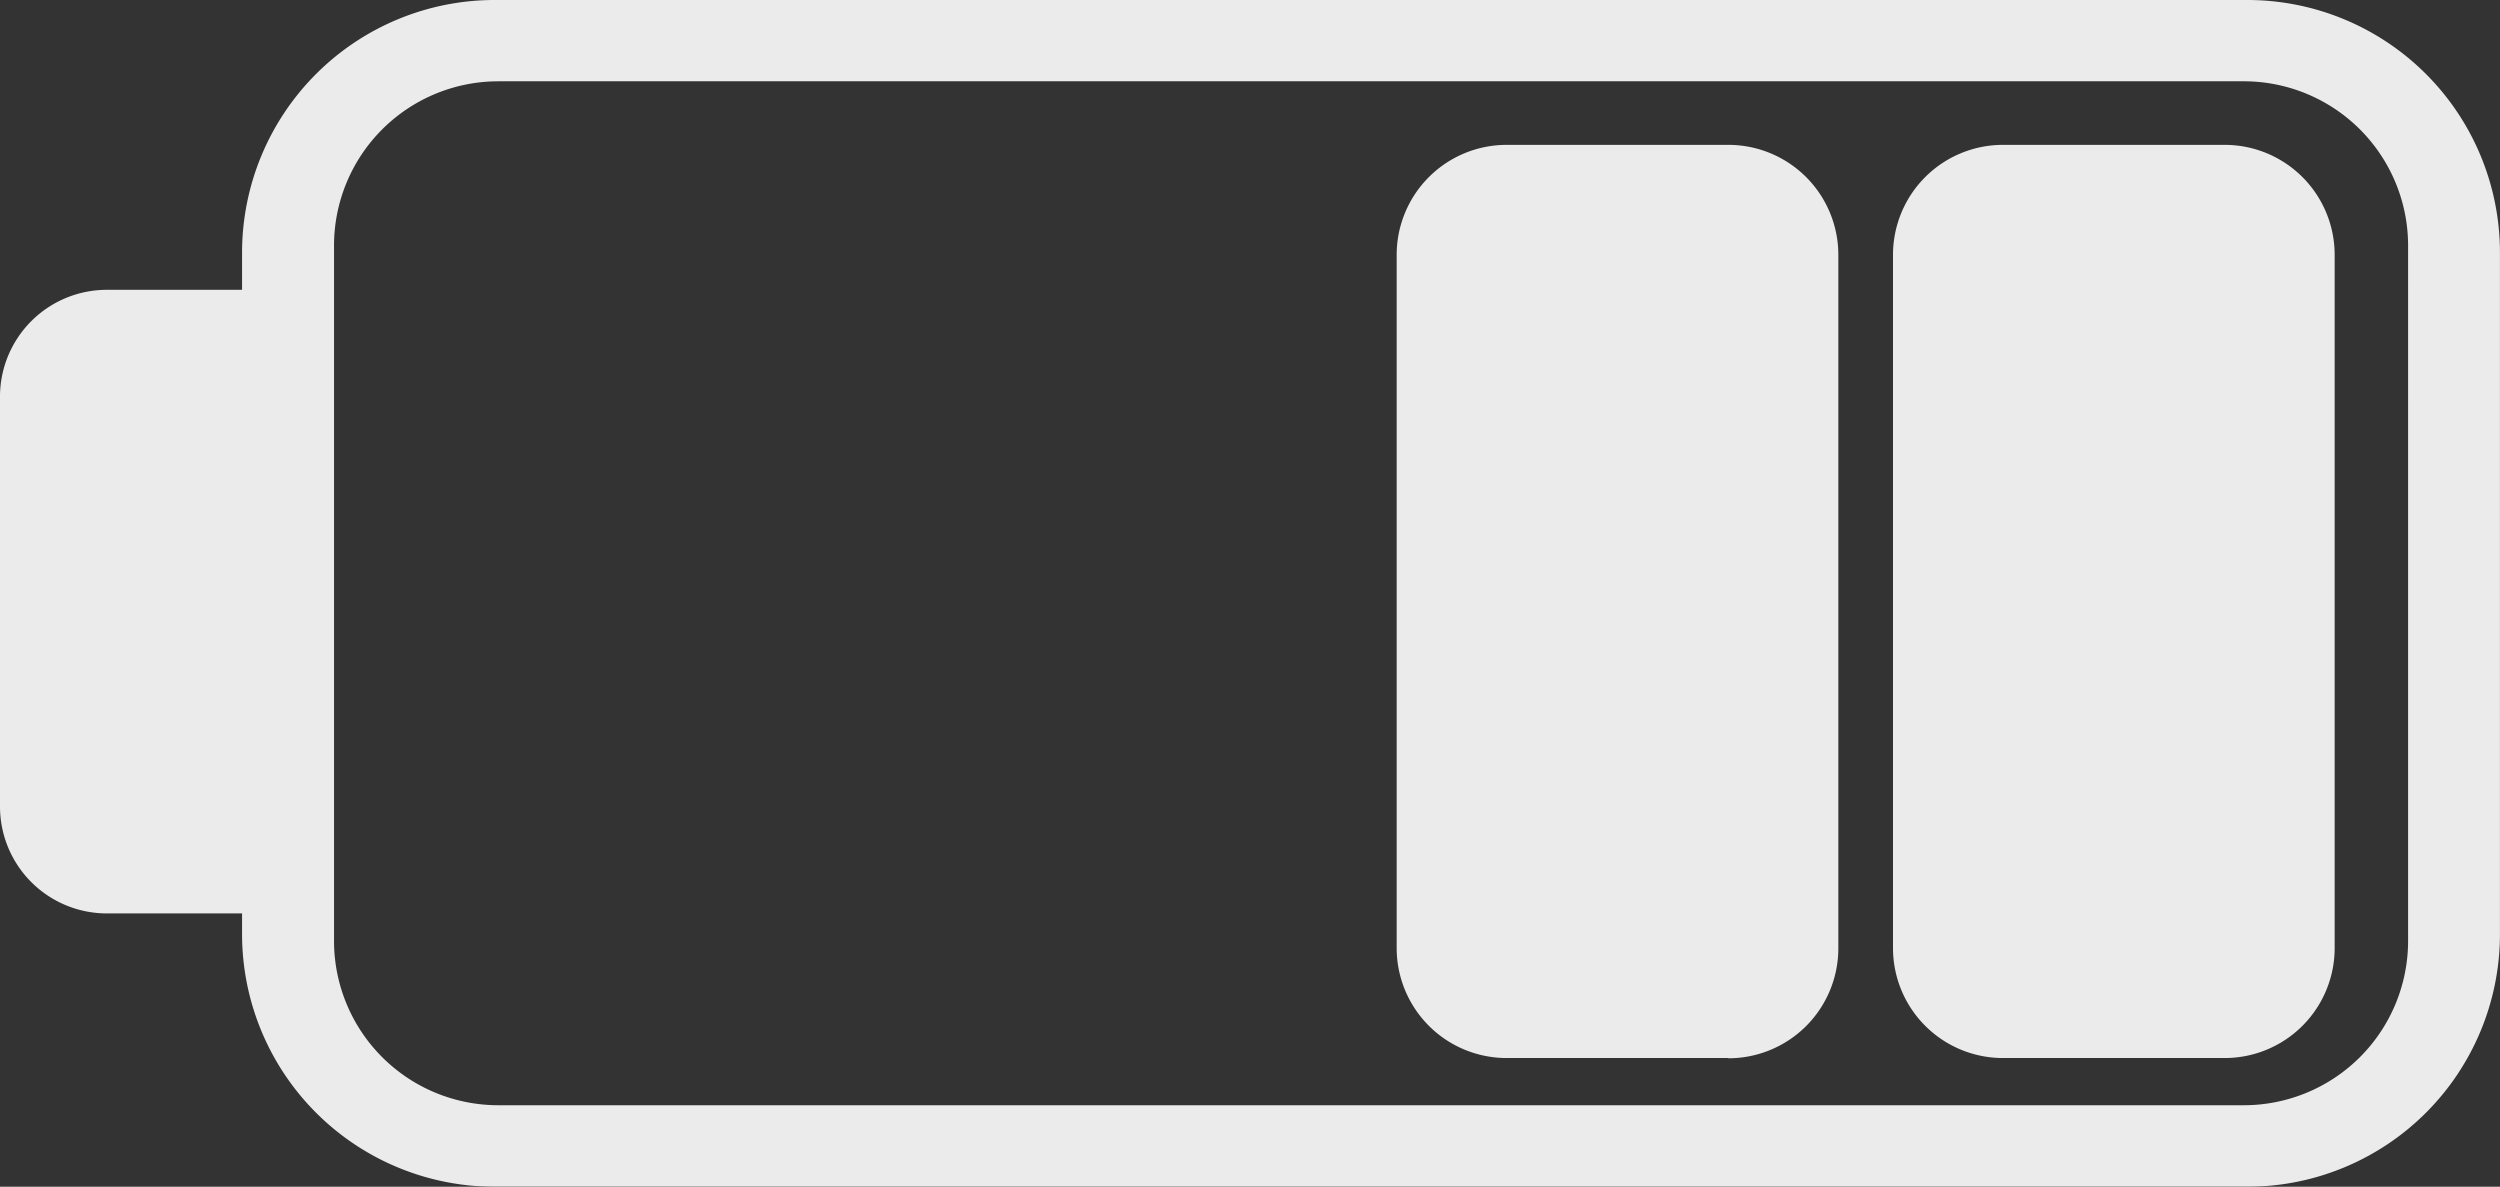 <svg id="Batt_2of4" data-name="Batt 2of4" xmlns="http://www.w3.org/2000/svg" xmlns:xlink="http://www.w3.org/1999/xlink" width="50.894" height="24.159" viewBox="0 0 50.894 24.159">
  <rect x="0" y="0" width="50.894" height="24.159" fill="#333333" stroke="none"/>
  <defs>
    <clipPath id="clip-path">
      <rect id="Rectangle_65" data-name="Rectangle 65" width="50.893" height="24.159" fill="#fff"/>
    </clipPath>
  </defs>
  <g id="Group_184" data-name="Group 184" opacity="0.9">
    <g id="Group_38" data-name="Group 38" clip-path="url(#clip-path)">
      <path id="Path_23" data-name="Path 23" d="M45.75,0H10.071A5.143,5.143,0,0,0,4.928,5.143V5.9H2.176A2.176,2.176,0,0,0,0,8.075v8.344a2.176,2.176,0,0,0,2.176,2.176H4.928v.421a5.143,5.143,0,0,0,5.143,5.143H45.75a5.143,5.143,0,0,0,5.143-5.143V5.143A5.143,5.143,0,0,0,45.75,0m3.273,19.159A3.345,3.345,0,0,1,45.678,22.5H10.143A3.345,3.345,0,0,1,6.8,19.159V5a3.345,3.345,0,0,1,3.345-3.345H45.678A3.345,3.345,0,0,1,49.023,5Z" fill="#fff"/>
      <path id="Path_26" data-name="Path 26" d="M181.342,36.7h-4.513a2.239,2.239,0,0,1-2.239-2.239V20.349a2.239,2.239,0,0,1,2.239-2.239h4.513a2.239,2.239,0,0,1,2.239,2.239V34.466a2.239,2.239,0,0,1-2.239,2.239" transform="translate(-146.157 -15.161)" fill="#fff"/>
      <path id="Path_27" data-name="Path 27" d="M243.4,36.7h-4.513a2.239,2.239,0,0,1-2.239-2.239V20.349a2.239,2.239,0,0,1,2.239-2.239H243.4a2.239,2.239,0,0,1,2.239,2.239V34.466A2.239,2.239,0,0,1,243.4,36.7" transform="translate(-198.111 -15.161)" fill="#fff"/>
    </g>
  </g>
</svg>
